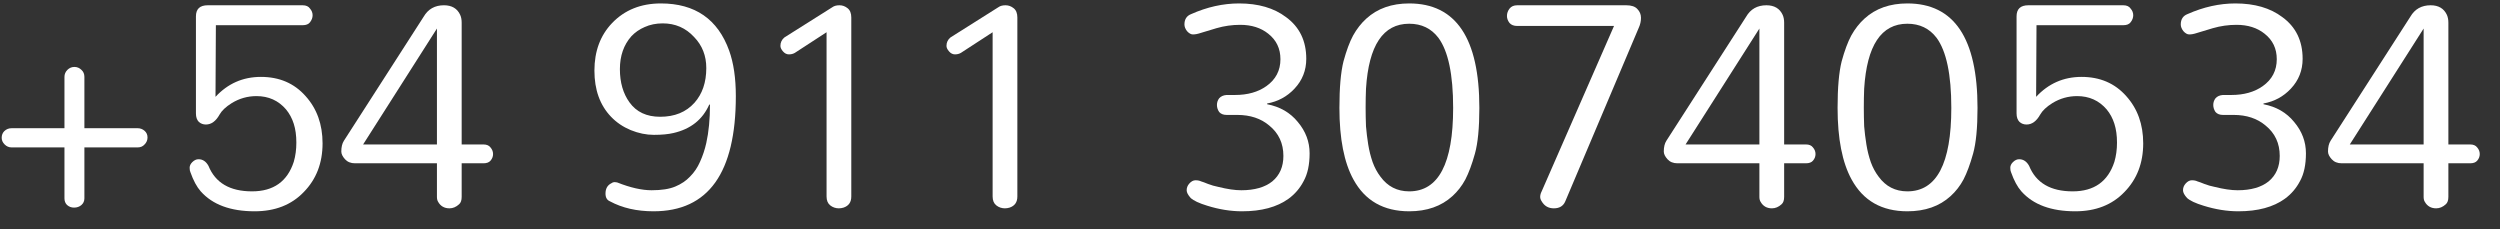 <svg width="120" height="11" viewBox="0 0 120 11" fill="none" xmlns="http://www.w3.org/2000/svg">
<rect x="0" y="0" width="120" height="11" fill="#333333" stroke="none"/>
<path d="M115.696 0.803C115.909 0.436 116.234 0.253 116.671 0.253C117.049 0.253 117.309 0.407 117.451 0.714C117.498 0.82 117.522 0.944 117.522 1.086V6.934H118.567C118.721 6.934 118.833 6.981 118.904 7.076C118.987 7.17 119.028 7.277 119.028 7.395C119.028 7.513 118.987 7.619 118.904 7.714C118.833 7.797 118.721 7.838 118.567 7.838H117.522V9.451C117.522 9.616 117.48 9.734 117.398 9.805C117.256 9.935 117.102 10 116.937 10C116.689 10 116.506 9.894 116.387 9.681C116.352 9.622 116.334 9.545 116.334 9.451V7.838H112.4C112.199 7.838 112.04 7.773 111.922 7.643C111.803 7.513 111.744 7.389 111.744 7.271C111.744 7.058 111.786 6.887 111.868 6.757L115.696 0.803ZM112.79 6.934H116.334V1.37L112.79 6.934Z" fill="white"/>
<path d="M107.105 4.559C107.708 4.559 108.21 4.418 108.612 4.134C109.061 3.815 109.285 3.384 109.285 2.841C109.285 2.332 109.09 1.925 108.7 1.618C108.346 1.334 107.897 1.192 107.353 1.192C106.964 1.192 106.586 1.246 106.219 1.352C105.865 1.458 105.611 1.535 105.457 1.582C105.315 1.63 105.191 1.653 105.085 1.653C104.991 1.653 104.896 1.6 104.802 1.494C104.719 1.387 104.677 1.281 104.677 1.175C104.677 0.927 104.784 0.761 104.996 0.678C105.764 0.336 106.532 0.165 107.3 0.165C108.222 0.165 108.972 0.383 109.551 0.82C110.201 1.293 110.526 1.96 110.526 2.823C110.526 3.378 110.337 3.857 109.959 4.258C109.604 4.636 109.167 4.873 108.647 4.967V5.003C109.261 5.121 109.752 5.404 110.118 5.853C110.496 6.302 110.685 6.804 110.685 7.359C110.685 7.903 110.591 8.346 110.402 8.689C110.224 9.031 109.982 9.315 109.675 9.539C109.12 9.941 108.375 10.142 107.442 10.142C106.899 10.142 106.343 10.053 105.776 9.876C105.386 9.758 105.121 9.634 104.979 9.504C104.849 9.362 104.784 9.238 104.784 9.132C104.784 9.014 104.825 8.907 104.908 8.813C105.002 8.706 105.103 8.653 105.209 8.653C105.315 8.653 105.404 8.671 105.475 8.706C105.558 8.73 105.67 8.771 105.812 8.83C105.965 8.889 106.131 8.937 106.308 8.972C106.733 9.078 107.099 9.132 107.407 9.132C107.726 9.132 108.009 9.096 108.257 9.025C108.505 8.954 108.718 8.848 108.895 8.706C109.25 8.411 109.427 8.003 109.427 7.484C109.427 6.881 109.202 6.397 108.753 6.03C108.352 5.688 107.838 5.516 107.212 5.516H106.698C106.544 5.516 106.426 5.469 106.343 5.375C106.272 5.268 106.237 5.156 106.237 5.038C106.237 4.92 106.272 4.814 106.343 4.719C106.426 4.624 106.544 4.571 106.698 4.559H107.105Z" fill="white"/>
<path d="M97.734 4.648C98.325 4.01 99.052 3.691 99.914 3.691C100.8 3.691 101.515 3.998 102.059 4.613C102.602 5.215 102.874 5.971 102.874 6.881C102.874 7.826 102.573 8.606 101.97 9.22C101.379 9.835 100.594 10.142 99.613 10.142C98.455 10.142 97.593 9.823 97.026 9.185C96.837 8.972 96.671 8.665 96.529 8.263C96.506 8.216 96.494 8.145 96.494 8.051C96.494 7.956 96.535 7.868 96.618 7.785C96.713 7.69 96.813 7.643 96.919 7.643C97.12 7.643 97.28 7.749 97.398 7.962C97.729 8.777 98.426 9.185 99.489 9.185C100.517 9.185 101.184 8.712 101.491 7.767C101.574 7.484 101.616 7.176 101.616 6.846C101.616 6.503 101.574 6.202 101.491 5.942C101.409 5.682 101.285 5.451 101.119 5.251C100.753 4.825 100.281 4.613 99.702 4.613C99.276 4.613 98.88 4.725 98.514 4.949C98.231 5.127 98.036 5.31 97.93 5.499C97.752 5.818 97.534 5.977 97.274 5.977C97.144 5.977 97.032 5.936 96.937 5.853C96.843 5.759 96.795 5.623 96.795 5.446V0.785C96.795 0.43 96.984 0.253 97.362 0.253H101.917C102.082 0.253 102.2 0.306 102.271 0.413C102.354 0.507 102.395 0.614 102.395 0.732C102.395 0.85 102.354 0.962 102.271 1.068C102.2 1.163 102.082 1.21 101.917 1.21H97.752L97.734 4.648Z" fill="white"/>
<path d="M91.554 9.185C92.96 9.185 93.663 7.85 93.663 5.18C93.663 3.573 93.426 2.451 92.954 1.813C92.611 1.364 92.144 1.139 91.554 1.139C90.301 1.139 89.61 2.179 89.48 4.258C89.469 4.542 89.463 4.843 89.463 5.162C89.463 5.469 89.469 5.77 89.48 6.066C89.504 6.349 89.539 6.639 89.587 6.934C89.634 7.23 89.705 7.513 89.799 7.785C89.894 8.045 90.018 8.275 90.171 8.476C90.514 8.949 90.975 9.185 91.554 9.185ZM91.554 0.165C93.798 0.165 94.921 1.836 94.921 5.18C94.921 6.137 94.85 6.869 94.708 7.377C94.566 7.885 94.413 8.299 94.247 8.618C94.082 8.925 93.875 9.191 93.627 9.415C93.096 9.9 92.404 10.142 91.554 10.142C90.325 10.142 89.433 9.634 88.878 8.618C88.429 7.803 88.204 6.657 88.204 5.18C88.204 4.211 88.269 3.467 88.399 2.947C88.541 2.427 88.695 2.014 88.86 1.706C89.037 1.387 89.25 1.116 89.498 0.891C90.03 0.407 90.715 0.165 91.554 0.165Z" fill="white"/>
<path d="M83.814 0.803C84.026 0.436 84.351 0.253 84.788 0.253C85.166 0.253 85.426 0.407 85.568 0.714C85.615 0.82 85.639 0.944 85.639 1.086V6.934H86.684C86.838 6.934 86.95 6.981 87.021 7.076C87.104 7.17 87.145 7.277 87.145 7.395C87.145 7.513 87.104 7.619 87.021 7.714C86.95 7.797 86.838 7.838 86.684 7.838H85.639V9.451C85.639 9.616 85.597 9.734 85.515 9.805C85.373 9.935 85.219 10 85.054 10C84.806 10 84.623 9.894 84.505 9.681C84.469 9.622 84.451 9.545 84.451 9.451V7.838H80.517C80.316 7.838 80.157 7.773 80.039 7.643C79.921 7.513 79.862 7.389 79.862 7.271C79.862 7.058 79.903 6.887 79.986 6.757L83.814 0.803ZM80.907 6.934H84.451V1.37L80.907 6.934Z" fill="white"/>
<path d="M75.134 9.663C75.039 9.888 74.856 10 74.585 10C74.325 10 74.13 9.888 74 9.663C73.952 9.592 73.929 9.522 73.929 9.451C73.929 9.368 73.952 9.279 74 9.185L77.473 1.246H72.83C72.665 1.246 72.541 1.198 72.458 1.104C72.375 0.997 72.334 0.885 72.334 0.767C72.334 0.637 72.375 0.519 72.458 0.413C72.541 0.306 72.665 0.253 72.83 0.253H78.058C78.306 0.253 78.483 0.312 78.59 0.43C78.708 0.549 78.767 0.69 78.767 0.856C78.767 1.021 78.731 1.181 78.66 1.334L75.134 9.663Z" fill="white"/>
<path d="M67.642 9.185C69.047 9.185 69.751 7.85 69.751 5.18C69.751 3.573 69.514 2.451 69.042 1.813C68.699 1.364 68.232 1.139 67.642 1.139C66.389 1.139 65.698 2.179 65.568 4.258C65.556 4.542 65.55 4.843 65.55 5.162C65.55 5.469 65.556 5.77 65.568 6.066C65.592 6.349 65.627 6.639 65.674 6.934C65.722 7.23 65.793 7.513 65.887 7.785C65.982 8.045 66.106 8.275 66.259 8.476C66.602 8.949 67.063 9.185 67.642 9.185ZM67.642 0.165C69.886 0.165 71.009 1.836 71.009 5.18C71.009 6.137 70.938 6.869 70.796 7.377C70.654 7.885 70.501 8.299 70.335 8.618C70.17 8.925 69.963 9.191 69.715 9.415C69.183 9.9 68.492 10.142 67.642 10.142C66.413 10.142 65.521 9.634 64.966 8.618C64.517 7.803 64.292 6.657 64.292 5.18C64.292 4.211 64.357 3.467 64.487 2.947C64.629 2.427 64.782 2.014 64.948 1.706C65.125 1.387 65.338 1.116 65.586 0.891C66.118 0.407 66.803 0.165 67.642 0.165Z" fill="white"/>
<path d="M59.281 4.559C59.884 4.559 60.386 4.418 60.787 4.134C61.236 3.815 61.461 3.384 61.461 2.841C61.461 2.332 61.266 1.925 60.876 1.618C60.522 1.334 60.073 1.192 59.529 1.192C59.139 1.192 58.761 1.246 58.395 1.352C58.041 1.458 57.787 1.535 57.633 1.582C57.491 1.63 57.367 1.653 57.261 1.653C57.166 1.653 57.072 1.6 56.977 1.494C56.895 1.387 56.853 1.281 56.853 1.175C56.853 0.927 56.96 0.761 57.172 0.678C57.94 0.336 58.708 0.165 59.476 0.165C60.398 0.165 61.148 0.383 61.727 0.82C62.377 1.293 62.701 1.96 62.701 2.823C62.701 3.378 62.512 3.857 62.134 4.258C61.78 4.636 61.343 4.873 60.823 4.967V5.003C61.437 5.121 61.928 5.404 62.294 5.853C62.672 6.302 62.861 6.804 62.861 7.359C62.861 7.903 62.766 8.346 62.577 8.689C62.4 9.031 62.158 9.315 61.851 9.539C61.295 9.941 60.551 10.142 59.618 10.142C59.074 10.142 58.519 10.053 57.952 9.876C57.562 9.758 57.296 9.634 57.154 9.504C57.025 9.362 56.96 9.238 56.96 9.132C56.96 9.014 57.001 8.907 57.084 8.813C57.178 8.706 57.279 8.653 57.385 8.653C57.491 8.653 57.58 8.671 57.651 8.706C57.733 8.73 57.846 8.771 57.987 8.83C58.141 8.889 58.306 8.937 58.484 8.972C58.909 9.078 59.275 9.132 59.582 9.132C59.901 9.132 60.185 9.096 60.433 9.025C60.681 8.954 60.894 8.848 61.071 8.706C61.425 8.411 61.603 8.003 61.603 7.484C61.603 6.881 61.378 6.397 60.929 6.03C60.528 5.688 60.014 5.516 59.387 5.516H58.873C58.72 5.516 58.602 5.469 58.519 5.375C58.448 5.268 58.413 5.156 58.413 5.038C58.413 4.92 58.448 4.814 58.519 4.719C58.602 4.624 58.72 4.571 58.873 4.559H59.281Z" fill="white"/>
<path d="M46.122 2.539C46.039 2.587 45.944 2.61 45.838 2.61C45.732 2.61 45.637 2.563 45.555 2.468C45.472 2.374 45.431 2.285 45.431 2.203C45.431 2.037 45.495 1.901 45.626 1.795L47.929 0.342C48.012 0.283 48.124 0.253 48.266 0.253C48.408 0.253 48.538 0.3 48.656 0.395C48.774 0.489 48.833 0.637 48.833 0.838V9.433C48.833 9.705 48.709 9.882 48.461 9.965C48.39 9.988 48.313 10 48.23 10C48.16 10 48.089 9.988 48.018 9.965C47.947 9.941 47.882 9.905 47.823 9.858C47.705 9.764 47.646 9.622 47.646 9.433V1.547L46.122 2.539Z" fill="white"/>
<path d="M38.151 2.539C38.068 2.587 37.974 2.61 37.867 2.61C37.761 2.61 37.667 2.563 37.584 2.468C37.501 2.374 37.46 2.285 37.46 2.203C37.46 2.037 37.525 1.901 37.655 1.795L39.959 0.342C40.041 0.283 40.154 0.253 40.295 0.253C40.437 0.253 40.567 0.3 40.685 0.395C40.803 0.489 40.862 0.637 40.862 0.838V9.433C40.862 9.705 40.738 9.882 40.49 9.965C40.419 9.988 40.343 10 40.26 10C40.189 10 40.118 9.988 40.047 9.965C39.976 9.941 39.911 9.905 39.852 9.858C39.734 9.764 39.675 9.622 39.675 9.433V1.547L38.151 2.539Z" fill="white"/>
<path d="M35.32 4.613C35.32 8.299 34.002 10.142 31.368 10.142C30.564 10.142 29.867 9.982 29.276 9.663C29.135 9.604 29.064 9.48 29.064 9.291C29.064 9.055 29.158 8.889 29.347 8.795C29.395 8.759 29.442 8.742 29.489 8.742C29.536 8.742 29.584 8.748 29.631 8.759C30.257 9.008 30.806 9.132 31.279 9.132C31.752 9.132 32.13 9.073 32.413 8.954C32.697 8.836 32.933 8.677 33.122 8.476C33.323 8.275 33.482 8.039 33.601 7.767C33.73 7.484 33.831 7.182 33.902 6.863C34.02 6.332 34.079 5.717 34.079 5.02H34.044C33.725 5.741 33.152 6.196 32.325 6.385C32.077 6.444 31.764 6.473 31.385 6.473C31.019 6.473 30.647 6.397 30.269 6.243C29.903 6.089 29.59 5.877 29.33 5.605C28.798 5.05 28.532 4.311 28.532 3.39C28.532 2.457 28.816 1.695 29.383 1.104C29.985 0.478 30.765 0.165 31.722 0.165C33.364 0.165 34.457 0.921 35.001 2.433C35.213 3.024 35.32 3.75 35.32 4.613ZM31.811 1.122C31.492 1.122 31.202 1.181 30.942 1.299C30.694 1.405 30.482 1.553 30.304 1.742C29.938 2.155 29.755 2.681 29.755 3.319C29.755 3.957 29.909 4.489 30.216 4.914C30.547 5.375 31.037 5.605 31.687 5.605C32.384 5.605 32.933 5.381 33.335 4.932C33.713 4.506 33.902 3.951 33.902 3.266C33.902 2.675 33.707 2.179 33.317 1.777C32.915 1.34 32.413 1.122 31.811 1.122Z" fill="white"/>
<path d="M20.335 0.803C20.548 0.436 20.872 0.253 21.31 0.253C21.688 0.253 21.948 0.407 22.089 0.714C22.137 0.82 22.16 0.944 22.16 1.086V6.934H23.206C23.359 6.934 23.472 6.981 23.543 7.076C23.625 7.17 23.667 7.277 23.667 7.395C23.667 7.513 23.625 7.619 23.543 7.714C23.472 7.797 23.359 7.838 23.206 7.838H22.16V9.451C22.16 9.616 22.119 9.734 22.036 9.805C21.894 9.935 21.741 10 21.576 10C21.327 10 21.144 9.894 21.026 9.681C20.991 9.622 20.973 9.545 20.973 9.451V7.838H17.039C16.838 7.838 16.678 7.773 16.56 7.643C16.442 7.513 16.383 7.389 16.383 7.271C16.383 7.058 16.424 6.887 16.507 6.757L20.335 0.803ZM17.429 6.934H20.973V1.37L17.429 6.934Z" fill="white"/>
<path d="M10.344 4.648C10.935 4.01 11.661 3.691 12.524 3.691C13.41 3.691 14.124 3.998 14.668 4.613C15.211 5.215 15.483 5.971 15.483 6.881C15.483 7.826 15.182 8.606 14.579 9.22C13.989 9.835 13.203 10.142 12.222 10.142C11.065 10.142 10.202 9.823 9.635 9.185C9.446 8.972 9.281 8.665 9.139 8.263C9.115 8.216 9.103 8.145 9.103 8.051C9.103 7.956 9.145 7.868 9.227 7.785C9.322 7.69 9.422 7.643 9.529 7.643C9.73 7.643 9.889 7.749 10.007 7.962C10.338 8.777 11.035 9.185 12.098 9.185C13.126 9.185 13.794 8.712 14.101 7.767C14.184 7.484 14.225 7.176 14.225 6.846C14.225 6.503 14.184 6.202 14.101 5.942C14.018 5.682 13.894 5.451 13.729 5.251C13.363 4.825 12.89 4.613 12.311 4.613C11.886 4.613 11.49 4.725 11.124 4.949C10.84 5.127 10.645 5.31 10.539 5.499C10.362 5.818 10.143 5.977 9.883 5.977C9.753 5.977 9.641 5.936 9.546 5.853C9.452 5.759 9.405 5.623 9.405 5.446V0.785C9.405 0.43 9.594 0.253 9.972 0.253H14.526C14.692 0.253 14.81 0.306 14.881 0.413C14.963 0.507 15.005 0.614 15.005 0.732C15.005 0.85 14.963 0.962 14.881 1.068C14.81 1.163 14.692 1.21 14.526 1.21H10.362L10.344 4.648Z" fill="white"/>
<path d="M4.051 6.154H6.603C6.732 6.154 6.845 6.196 6.939 6.278C7.034 6.361 7.081 6.468 7.081 6.597C7.081 6.727 7.034 6.84 6.939 6.934C6.857 7.029 6.744 7.076 6.603 7.076H4.051V9.522C4.051 9.651 4.003 9.758 3.909 9.84C3.814 9.923 3.696 9.965 3.554 9.965C3.424 9.965 3.312 9.923 3.218 9.84C3.135 9.758 3.094 9.651 3.094 9.522V7.076H0.559C0.43 7.076 0.317 7.029 0.223 6.934C0.128 6.84 0.081 6.733 0.081 6.615C0.081 6.485 0.122 6.379 0.205 6.296C0.3 6.202 0.418 6.154 0.559 6.154H3.094V3.691C3.094 3.561 3.141 3.449 3.235 3.354C3.33 3.26 3.442 3.213 3.572 3.213C3.702 3.213 3.814 3.26 3.909 3.354C4.003 3.437 4.051 3.549 4.051 3.691V6.154Z" fill="white"/>
</svg>
